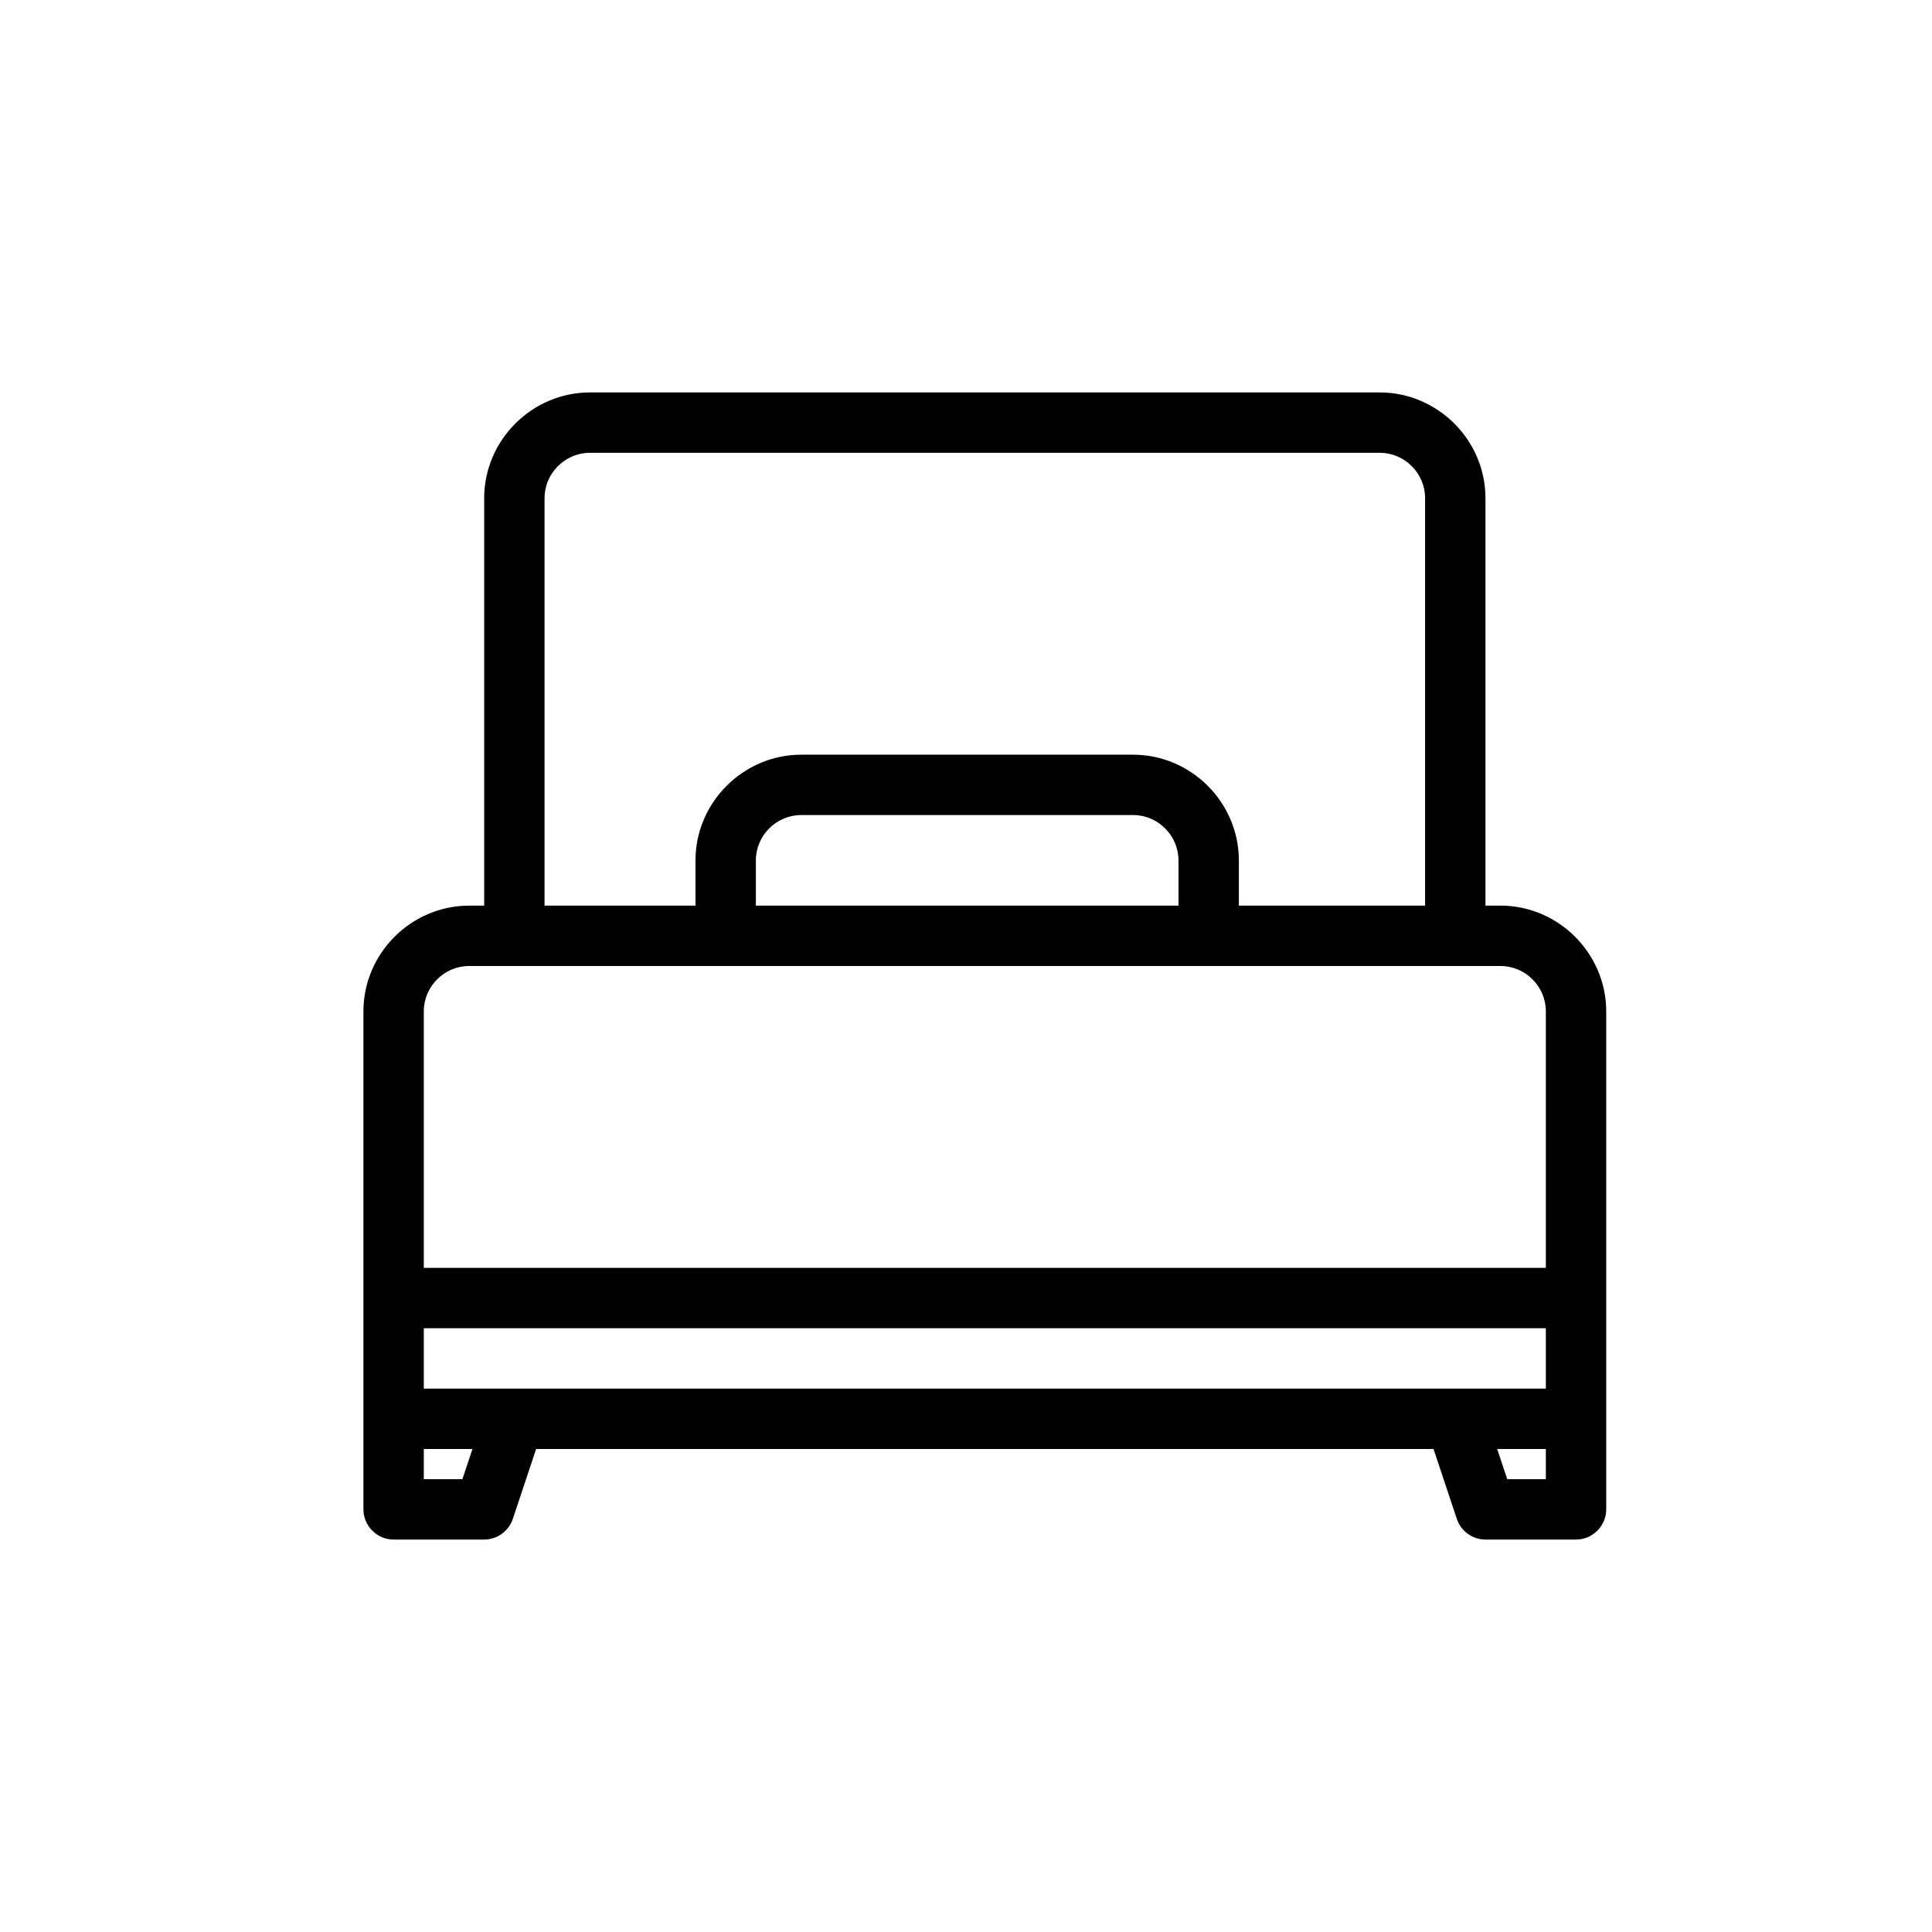 <?xml version="1.0" encoding="UTF-8" standalone="no"?>
<!DOCTYPE svg PUBLIC "-//W3C//DTD SVG 1.1//EN" "http://www.w3.org/Graphics/SVG/1.1/DTD/svg11.dtd">
<svg width="100%" height="100%" viewBox="0 0 512 512" version="1.1" xmlns="http://www.w3.org/2000/svg" xmlns:xlink="http://www.w3.org/1999/xlink" xml:space="preserve" xmlns:serif="http://www.serif.com/" style="fill-rule:evenodd;clip-rule:evenodd;stroke-linejoin:round;stroke-miterlimit:2;">
    <g transform="matrix(1,0,0,1,88.311,0)">
        <path d="M309.355,240L305.355,240L305.355,132C305.338,116.646 292.709,104.017 277.355,104L68,104C52.646,104.017 40.017,116.646 40,132L40,240L36,240C20.646,240.017 8.017,252.646 8,268L8,400C8,404.389 11.611,408 16,408L40,408C43.435,408 46.504,405.788 47.59,402.53L53.77,384L291.585,384L297.765,402.53C298.852,405.788 301.921,408 305.355,408L329.355,408C333.744,408 337.355,404.389 337.355,400L337.355,268C337.338,252.646 324.709,240.017 309.355,240ZM56,132C56.005,125.419 61.419,120.005 68,120L277.355,120C283.936,120.005 289.35,125.419 289.355,132L289.355,240L240,240L240,228C239.983,212.646 227.354,200.017 212,200L124,200C108.646,200.017 96.017,212.646 96,228L96,240L56,240L56,132ZM224,228L224,240L112,240L112,228C112.005,221.419 117.419,216.005 124,216L212,216C218.581,216.005 223.995,221.419 224,228ZM34.23,392L24,392L24,384L36.9,384L34.23,392ZM321.355,392L311.125,392L308.455,384L321.355,384L321.355,392ZM321.355,368L24,368L24,352L321.355,352L321.355,368ZM321.355,336L24,336L24,268C24.005,261.419 29.419,256.005 36,256L309.355,256C315.936,256.005 321.35,261.419 321.355,268L321.355,336Z" style="fill-rule:nonzero;"/>
    </g>
</svg>
